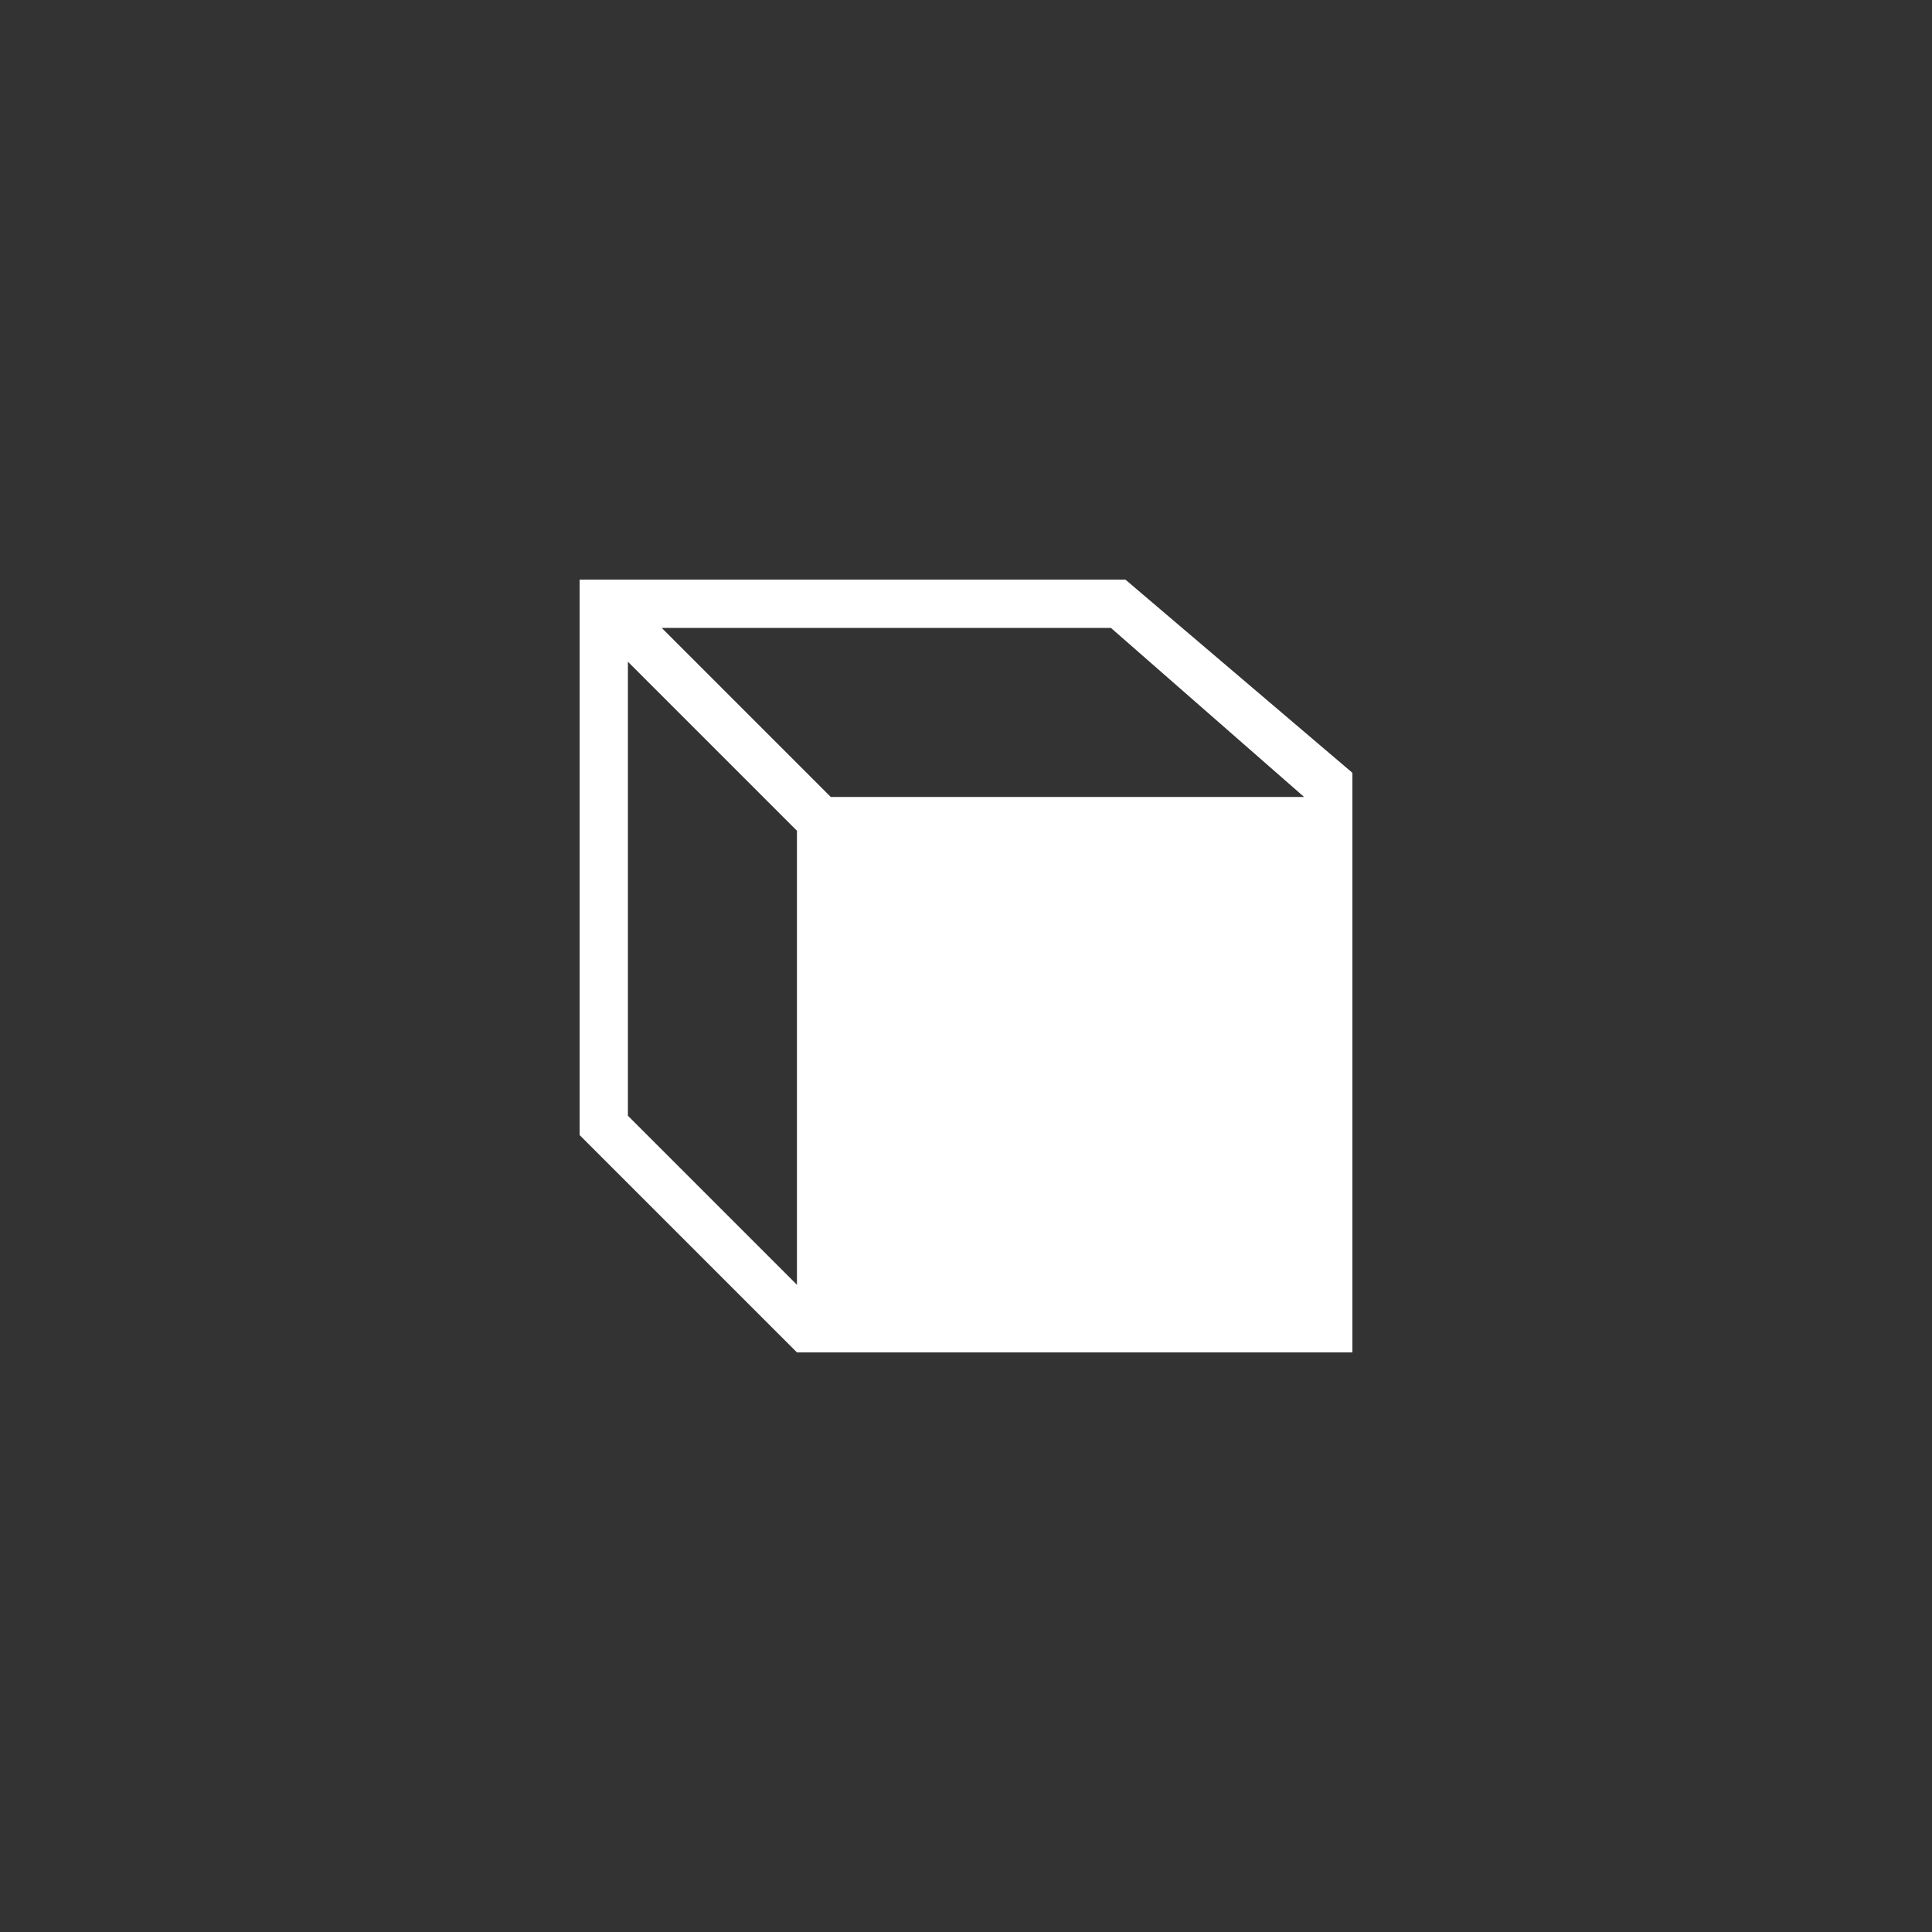 <svg width="40" height="40" viewBox="0 0 40 40" fill="none" xmlns="http://www.w3.org/2000/svg">
<rect x="0" y="0" width="40" height="40" fill="#333333" stroke="none"/>
<path d="M23.3 12H12V23.5L16.5 28H27.5H28V16L23.3 12ZM27 16.5H17.2L13.7 13H23L27 16.5ZM13 23.1V13.7L16.5 17.2V26.6L13 23.1Z" fill="white"/>
</svg>
